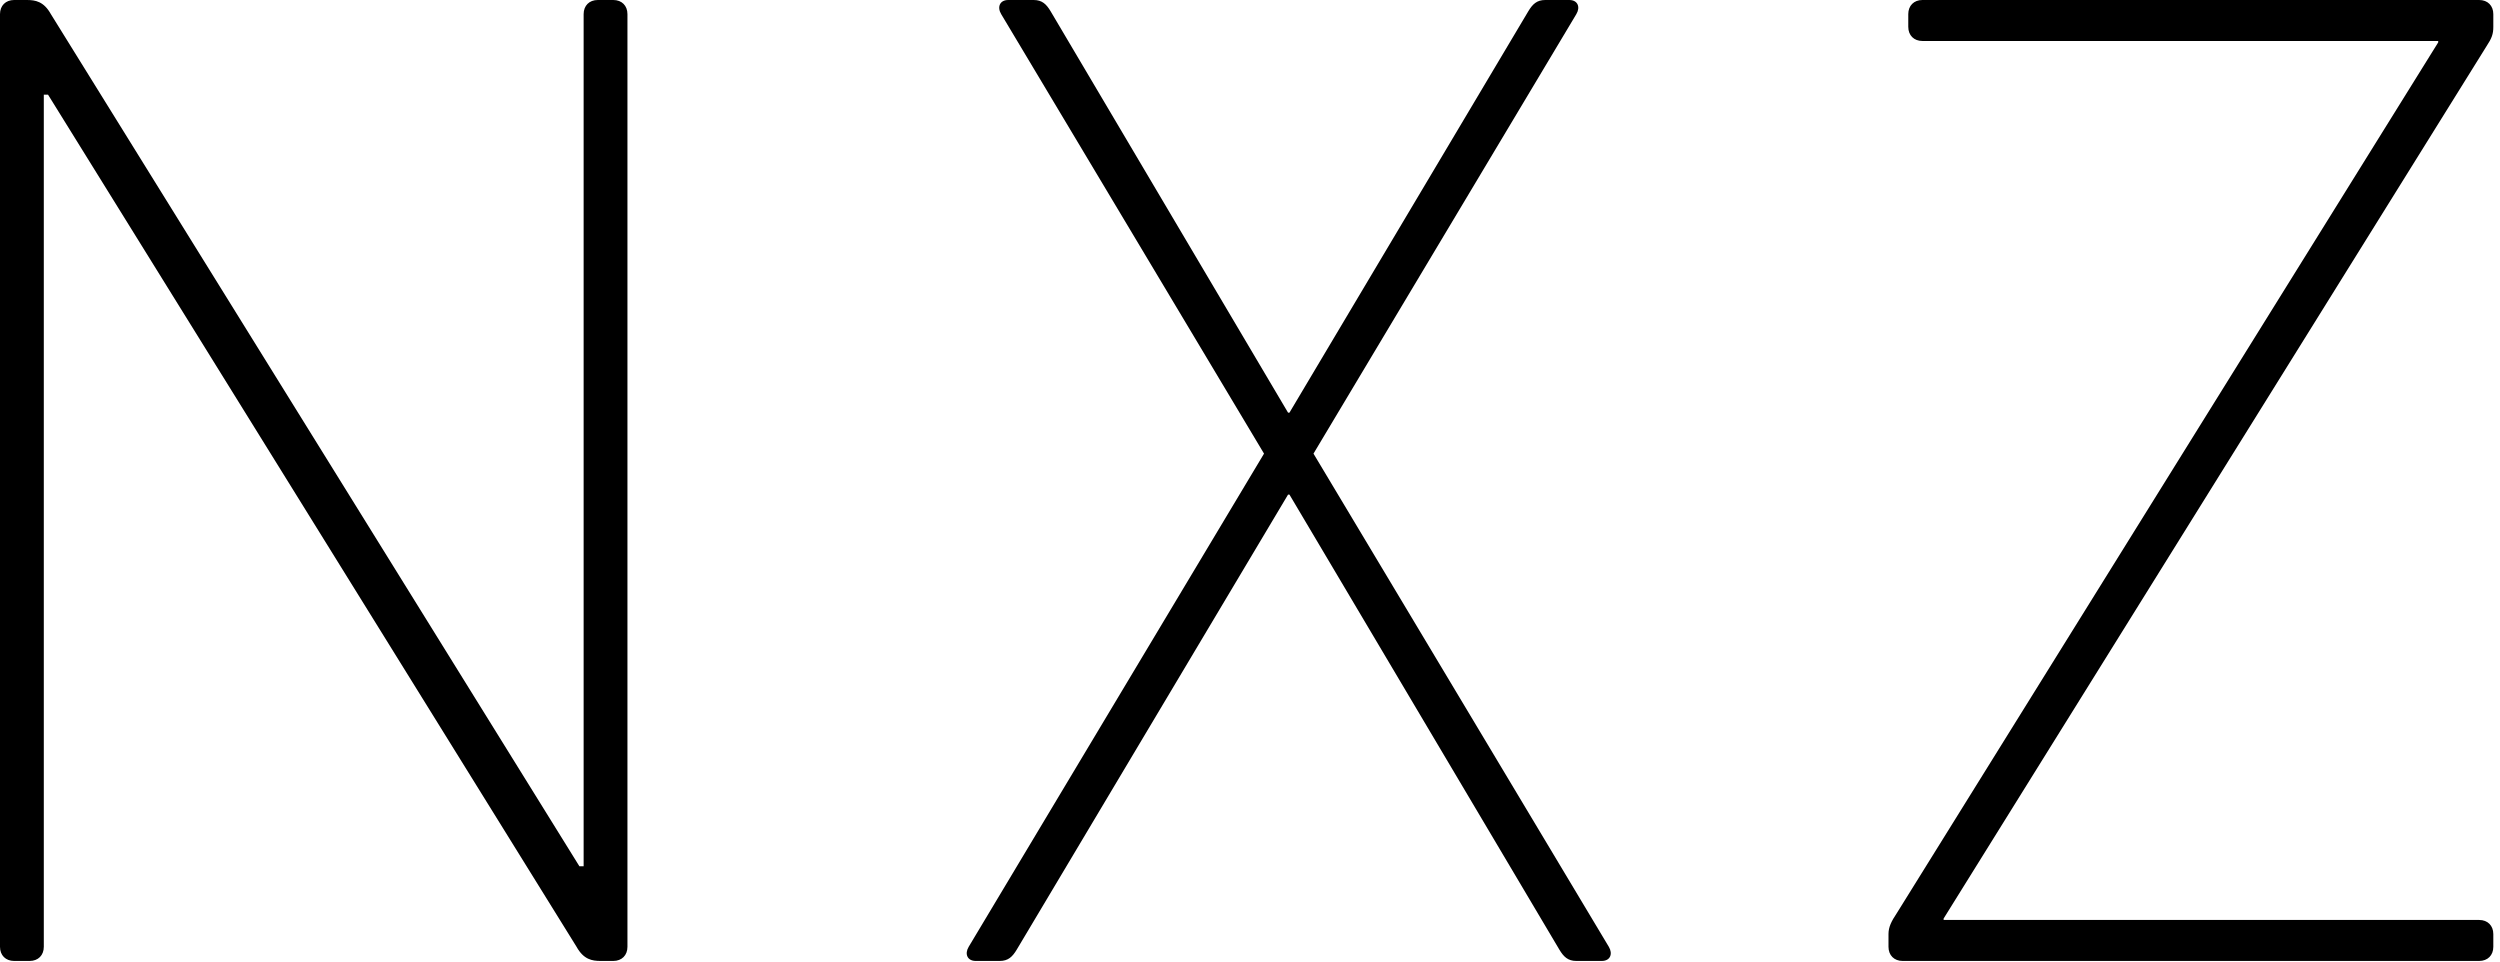 <svg viewBox="0 0 278 107" xmlns="http://www.w3.org/2000/svg">
<path d="M0 105.286C0 106.229 0.629 106.857 1.571 106.857H3.3C4.243 106.857 4.871 106.229 4.871 105.286V10.529H5.343L64.114 105.286C64.9 106.7 65.843 106.857 66.786 106.857H68.2C69.143 106.857 69.772 106.229 69.772 105.286V1.571C69.772 0.629 69.143 0 68.2 0H66.472C65.529 0 64.9 0.629 64.9 1.571V96.329H64.429L5.657 1.571C4.871 0.157 3.929 0 2.986 0H1.571C0.629 0 0 0.629 0 1.571V105.286ZM275.686 106.857C276.629 106.857 277.257 106.229 277.257 105.286V103.871C277.257 102.929 276.629 102.3 275.686 102.3H216.129V102.143L276.472 5.186C277.1 4.243 277.257 3.771 277.257 2.986V1.571C277.257 0.629 276.629 0 275.686 0H213.772C212.829 0 212.2 0.629 212.2 1.571V2.986C212.2 3.929 212.829 4.557 213.772 4.557H271.129V4.714L210.943 101.514C210.314 102.457 210 103.086 210 103.871V105.286C210 106.229 210.629 106.857 211.572 106.857H275.686ZM178.902 105.286C179.374 106.071 179.06 106.857 178.117 106.857H175.288C174.345 106.857 173.874 106.386 173.402 105.6L143.388 55H143.231L113.06 105.6C112.588 106.386 112.117 106.857 111.174 106.857H108.502C107.56 106.857 107.245 106.071 107.717 105.286L140.56 50.443L111.331 1.571C110.86 0.786 111.174 0 112.117 0H114.945C115.888 0 116.36 0.471 116.831 1.257L143.231 45.886H143.388L169.945 1.257C170.417 0.471 170.888 0 171.831 0H174.502C175.445 0 175.76 0.786 175.288 1.571L146.06 50.443L178.902 105.286Z" fill="black"/>
</svg>

